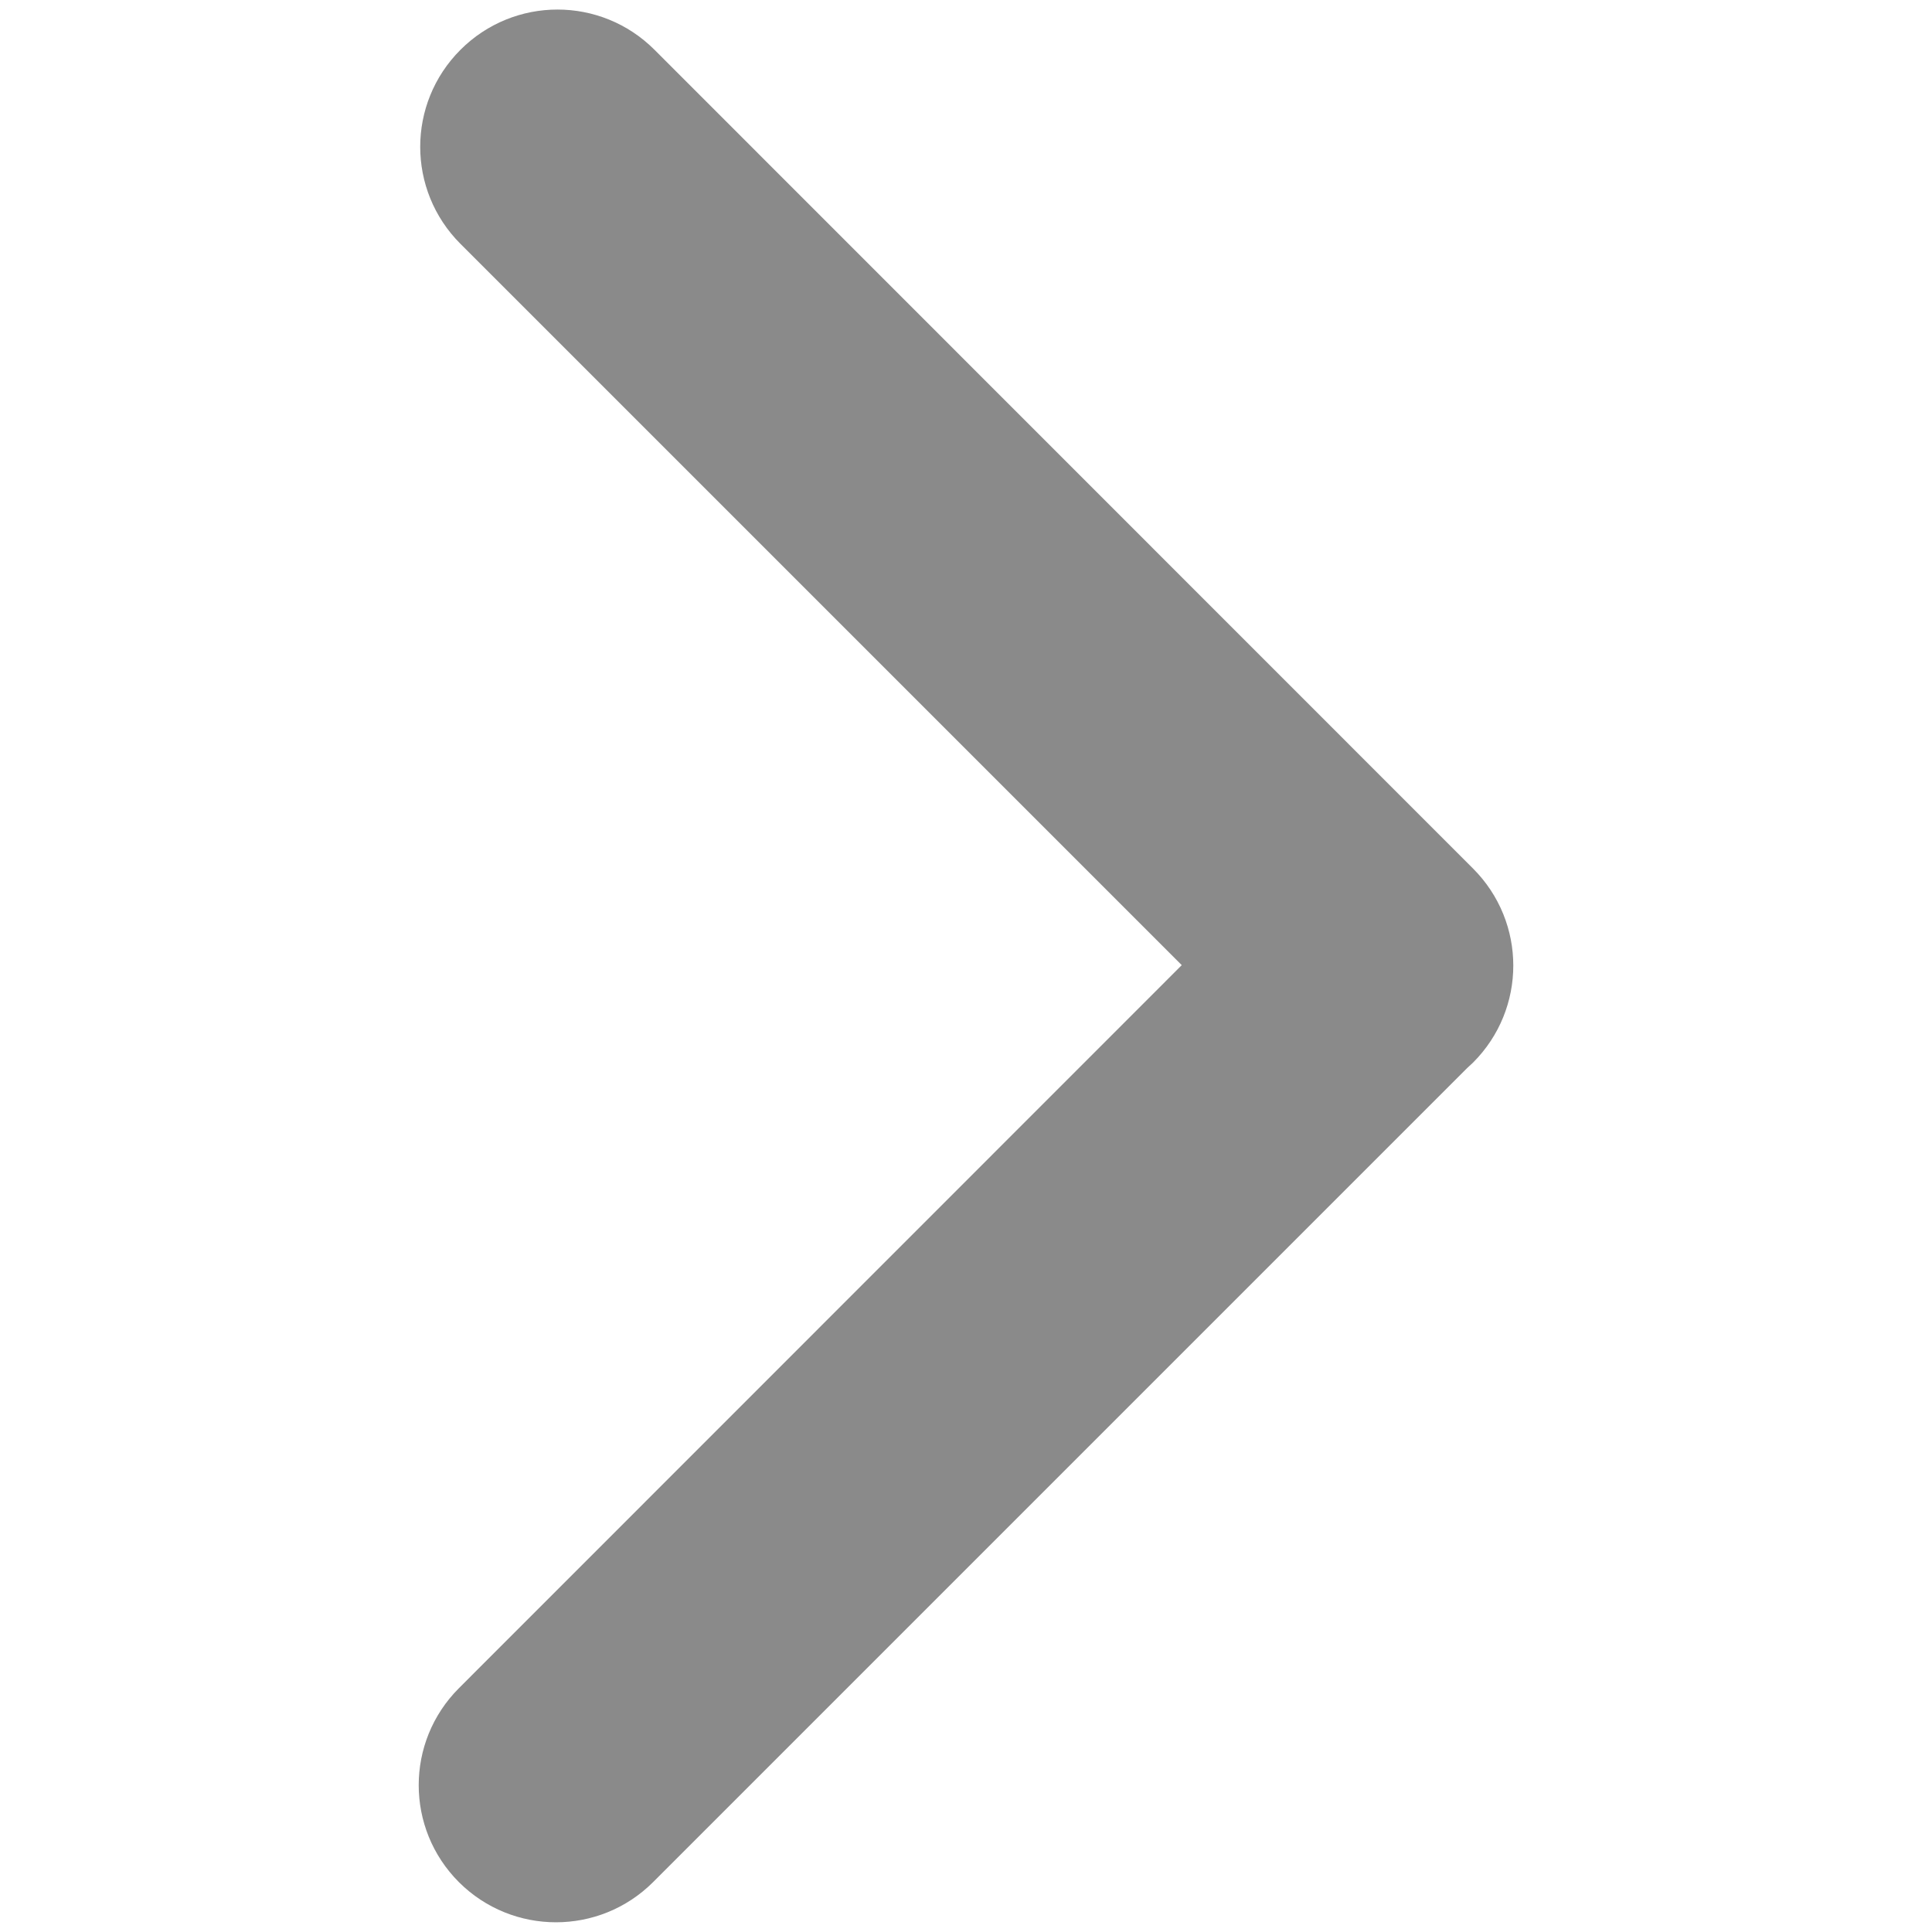 <svg t="1577440822084" class="icon" viewBox="0 0 1024 1024" version="1.1" xmlns="http://www.w3.org/2000/svg" p-id="6331" width="300" height="300"><path d="M346.112 997.604l431.56-431.56c1.023-0.91 2.047-1.934 3.071-2.844 28.445-28.444 28.445-74.41 0-102.855L346.908 26.396c-28.444-28.444-74.41-28.444-102.855 0s-28.444 74.411 0 102.856l382.294 382.293-383.09 383.203c-28.445 28.445-28.445 74.411 0 102.856 28.444 28.33 74.41 28.33 102.855 0z" p-id="6332" fill="#8a8a8a"></path></svg>